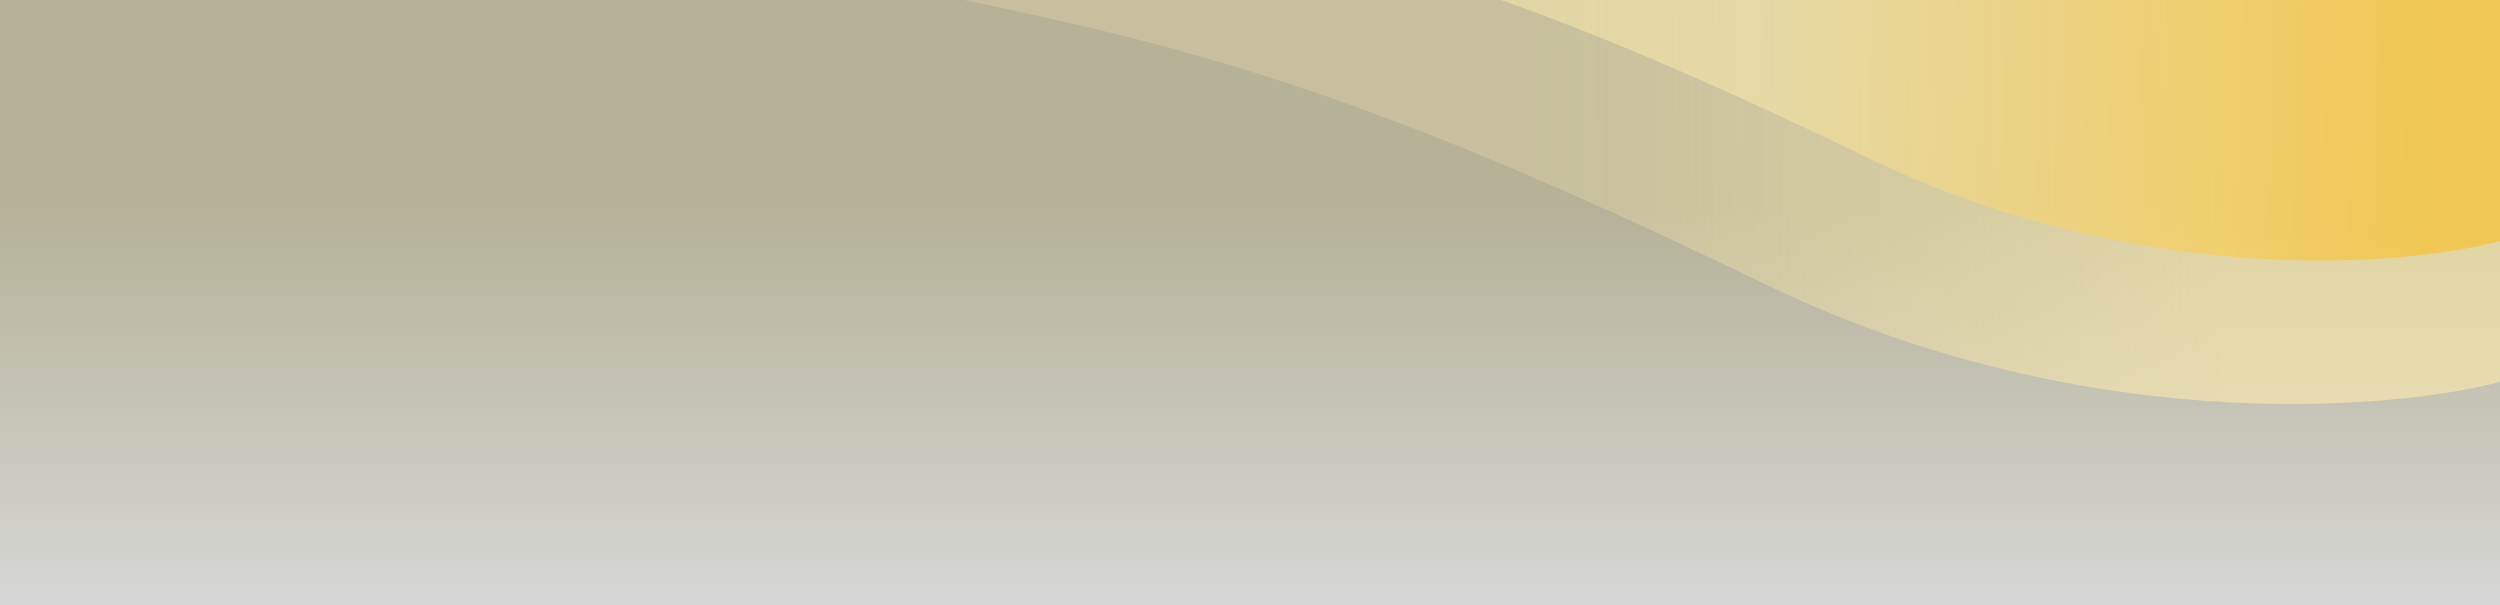 <svg width="1900" height="460" viewBox="0 0 1900 460" fill="none" xmlns="http://www.w3.org/2000/svg">
<rect x="0" y="0" width="1900" height="460" fill="#333333" stroke="none"/>
<g clip-path="url(#clip0_1737_113739)">
<rect width="1900" height="460" fill="url(#paint0_linear_1737_113739)" fill-opacity="0.8"/>
<path opacity="0.6" d="M1340.45 215.507C1579.36 331.275 1814.56 313.167 1902.29 289.642L1902.29 -13.229L723.614 -13.229L723.614 -1.907C909.007 36.572 1041.82 70.797 1340.45 215.507Z" fill="url(#paint1_linear_1737_113739)"/>
<path opacity="0.5" d="M1418.31 119.386C1623.4 218.768 1825.31 203.223 1900.62 183.027L1900.62 -67.254L888.782 -92.153L888.782 -67.254C1047.93 -34.221 1161.95 -4.841 1418.31 119.386Z" fill="url(#paint2_linear_1737_113739)"/>
</g>
<defs>
<linearGradient id="paint0_linear_1737_113739" x1="950" y1="0" x2="950" y2="460" gradientUnits="userSpaceOnUse">
<stop offset="0.348" stop-color="#FFFAD2" stop-opacity="0.8"/>
<stop offset="1" stop-color="white"/>
</linearGradient>
<linearGradient id="paint1_linear_1737_113739" x1="1165.5" y1="35.5" x2="1692.13" y2="33.567" gradientUnits="userSpaceOnUse">
<stop stop-color="#FDEBAC" stop-opacity="0.4"/>
<stop offset="1" stop-color="#FDEBAC"/>
</linearGradient>
<linearGradient id="paint2_linear_1737_113739" x1="1340" y1="40" x2="1957" y2="59.5" gradientUnits="userSpaceOnUse">
<stop stop-color="#FDEBAC"/>
<stop offset="0.825" stop-color="#FFB900"/>
</linearGradient>
<clipPath id="clip0_1737_113739">
<rect width="1900" height="460" fill="white"/>
</clipPath>
</defs>
</svg>
